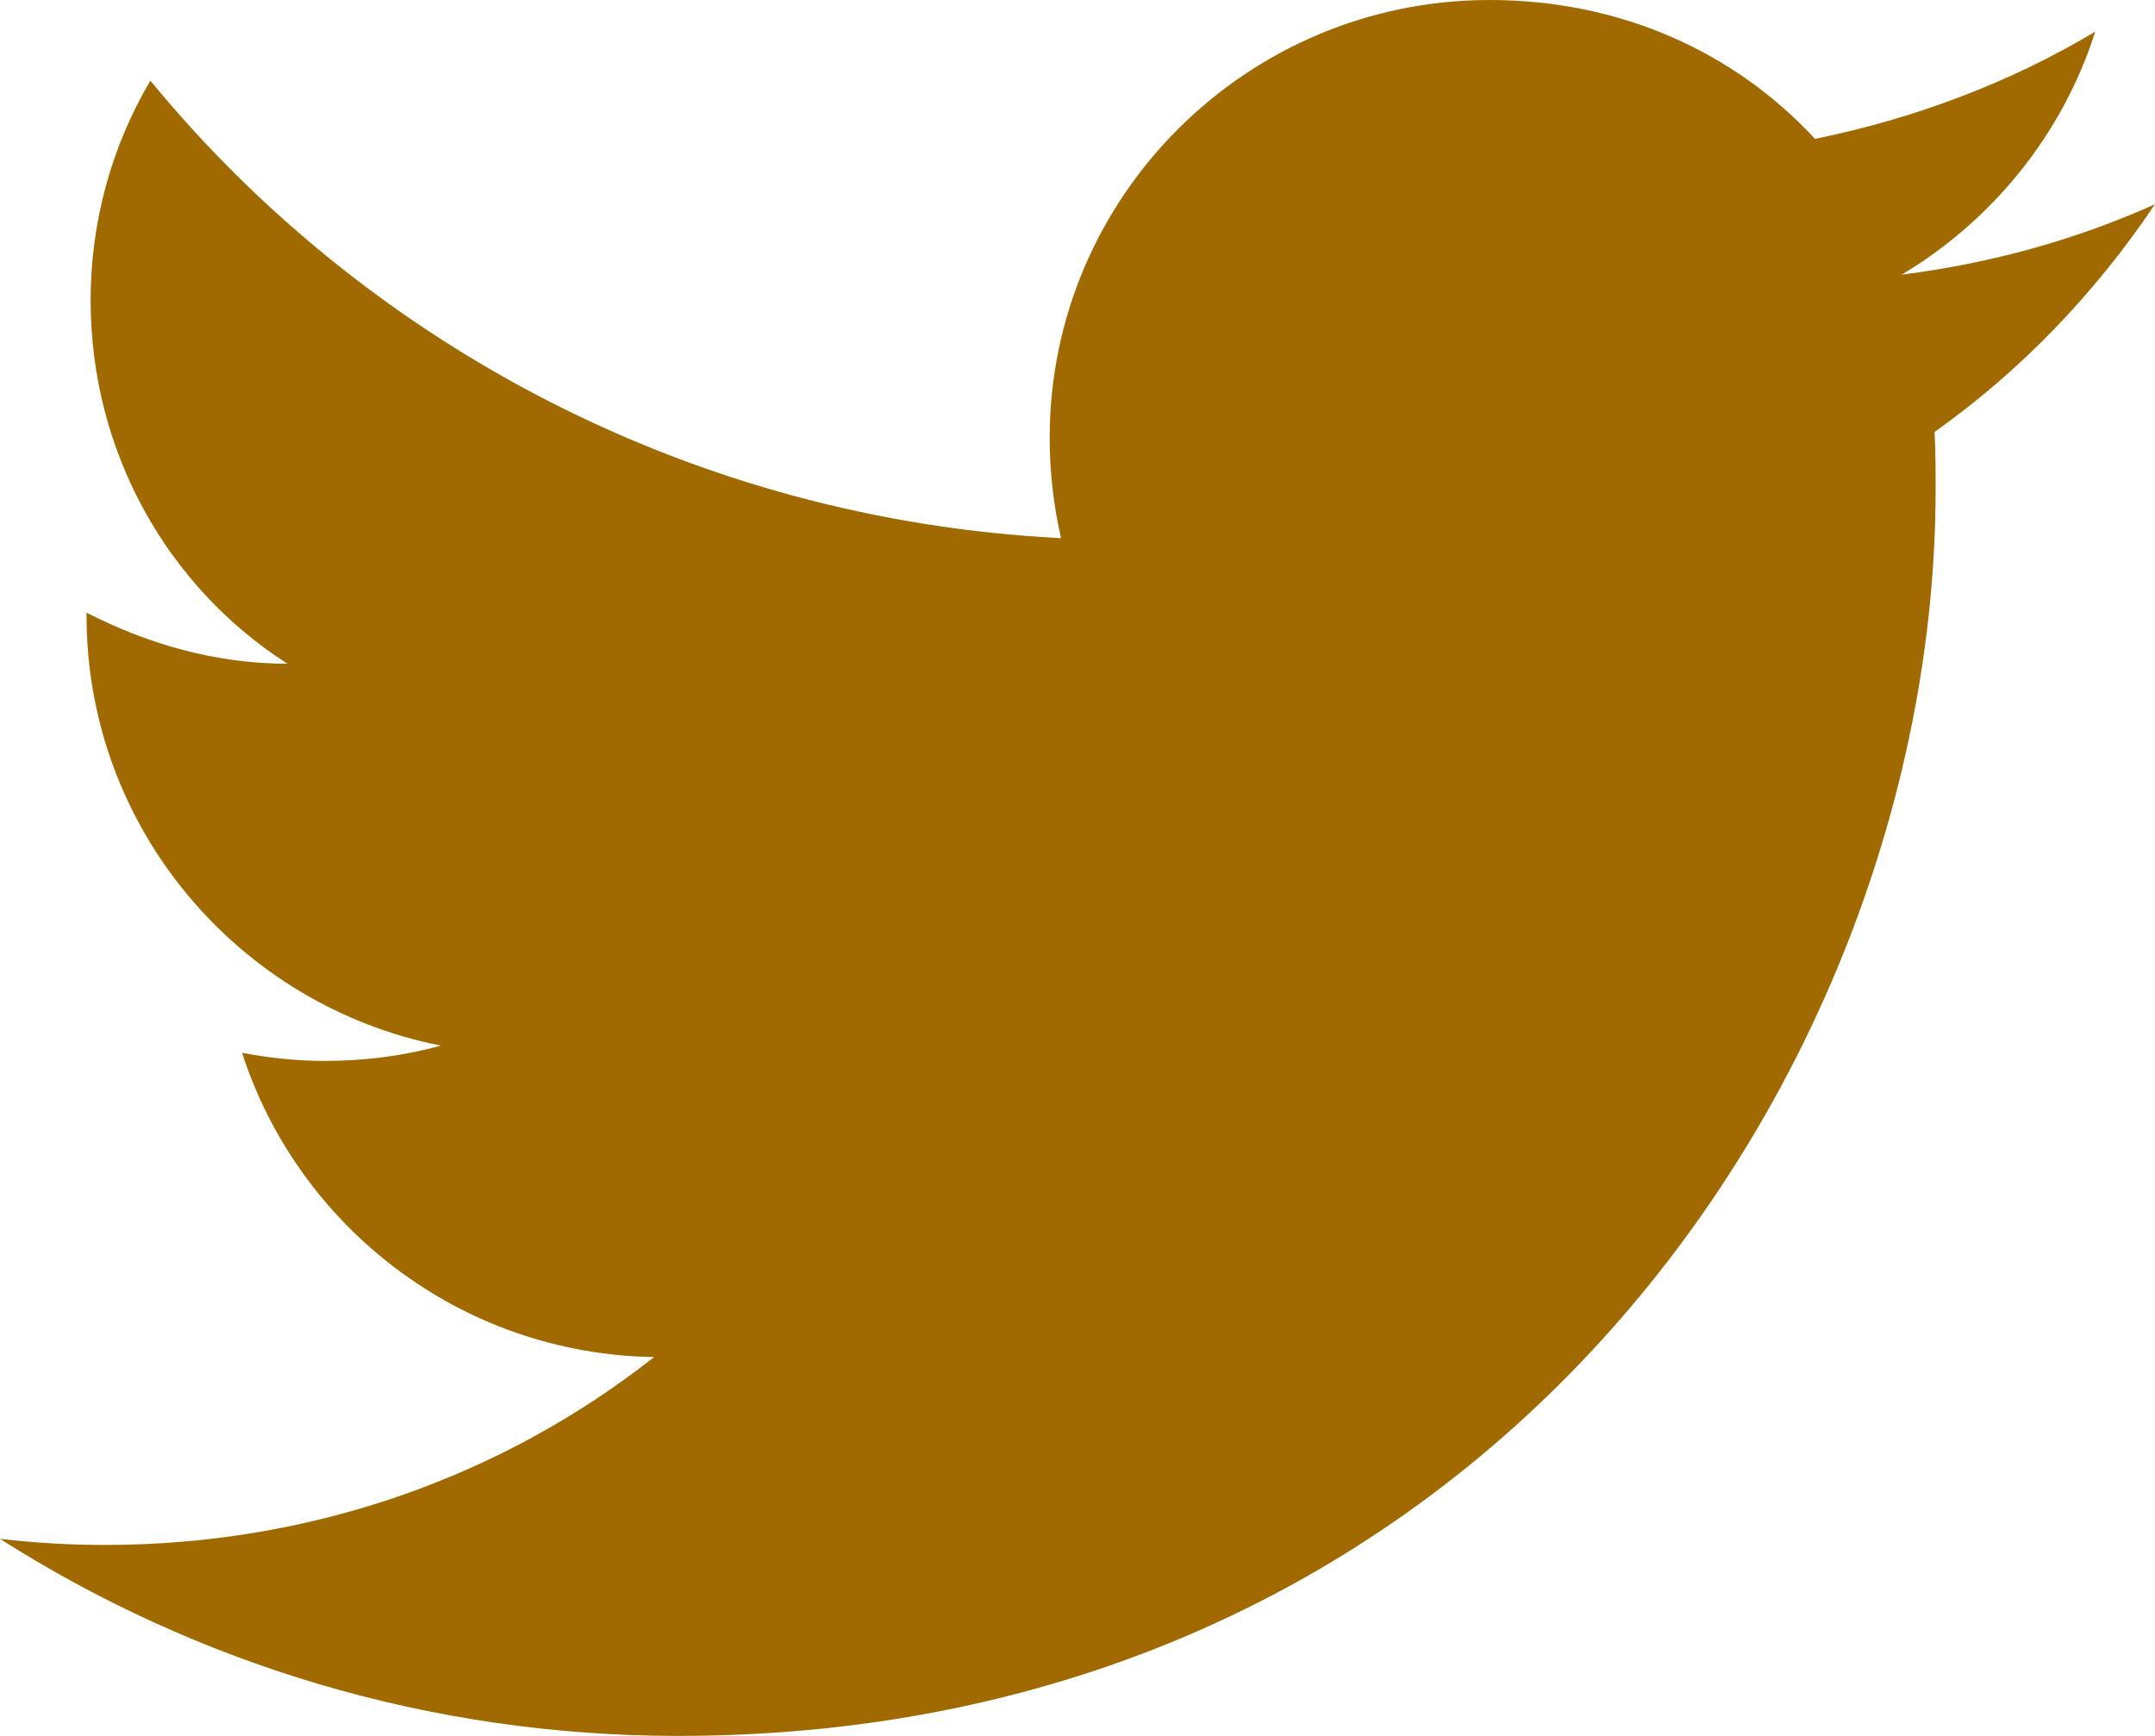 <svg width="36" height="29" viewBox="0 0 36 29" fill="none" xmlns="http://www.w3.org/2000/svg">
<path d="M36 3.412C34.675 4.009 33.247 4.401 31.767 4.589C33.281 3.685 34.451 2.252 35.002 0.529C33.574 1.382 31.99 1.979 30.321 2.32C28.962 0.853 27.052 0 24.883 0C20.839 0 17.535 3.275 17.535 7.318C17.535 7.898 17.604 8.461 17.725 8.99C11.598 8.683 6.143 5.766 2.512 1.348C1.876 2.422 1.514 3.685 1.514 5.015C1.514 7.557 2.805 9.809 4.801 11.088C3.579 11.088 2.444 10.747 1.446 10.235C1.446 10.235 1.446 10.235 1.446 10.287C1.446 13.835 3.992 16.803 7.365 17.468C6.746 17.639 6.092 17.724 5.421 17.724C4.956 17.724 4.491 17.673 4.044 17.588C4.973 20.471 7.675 22.62 10.927 22.671C8.415 24.65 5.231 25.81 1.755 25.81C1.17 25.81 0.585 25.776 -6.56449e-08 25.708C3.27 27.789 7.159 29 11.323 29C24.883 29 32.335 17.843 32.335 8.171C32.335 7.847 32.335 7.54 32.317 7.216C33.763 6.192 35.002 4.896 36 3.412Z" fill="#A06A00"/>
</svg>
